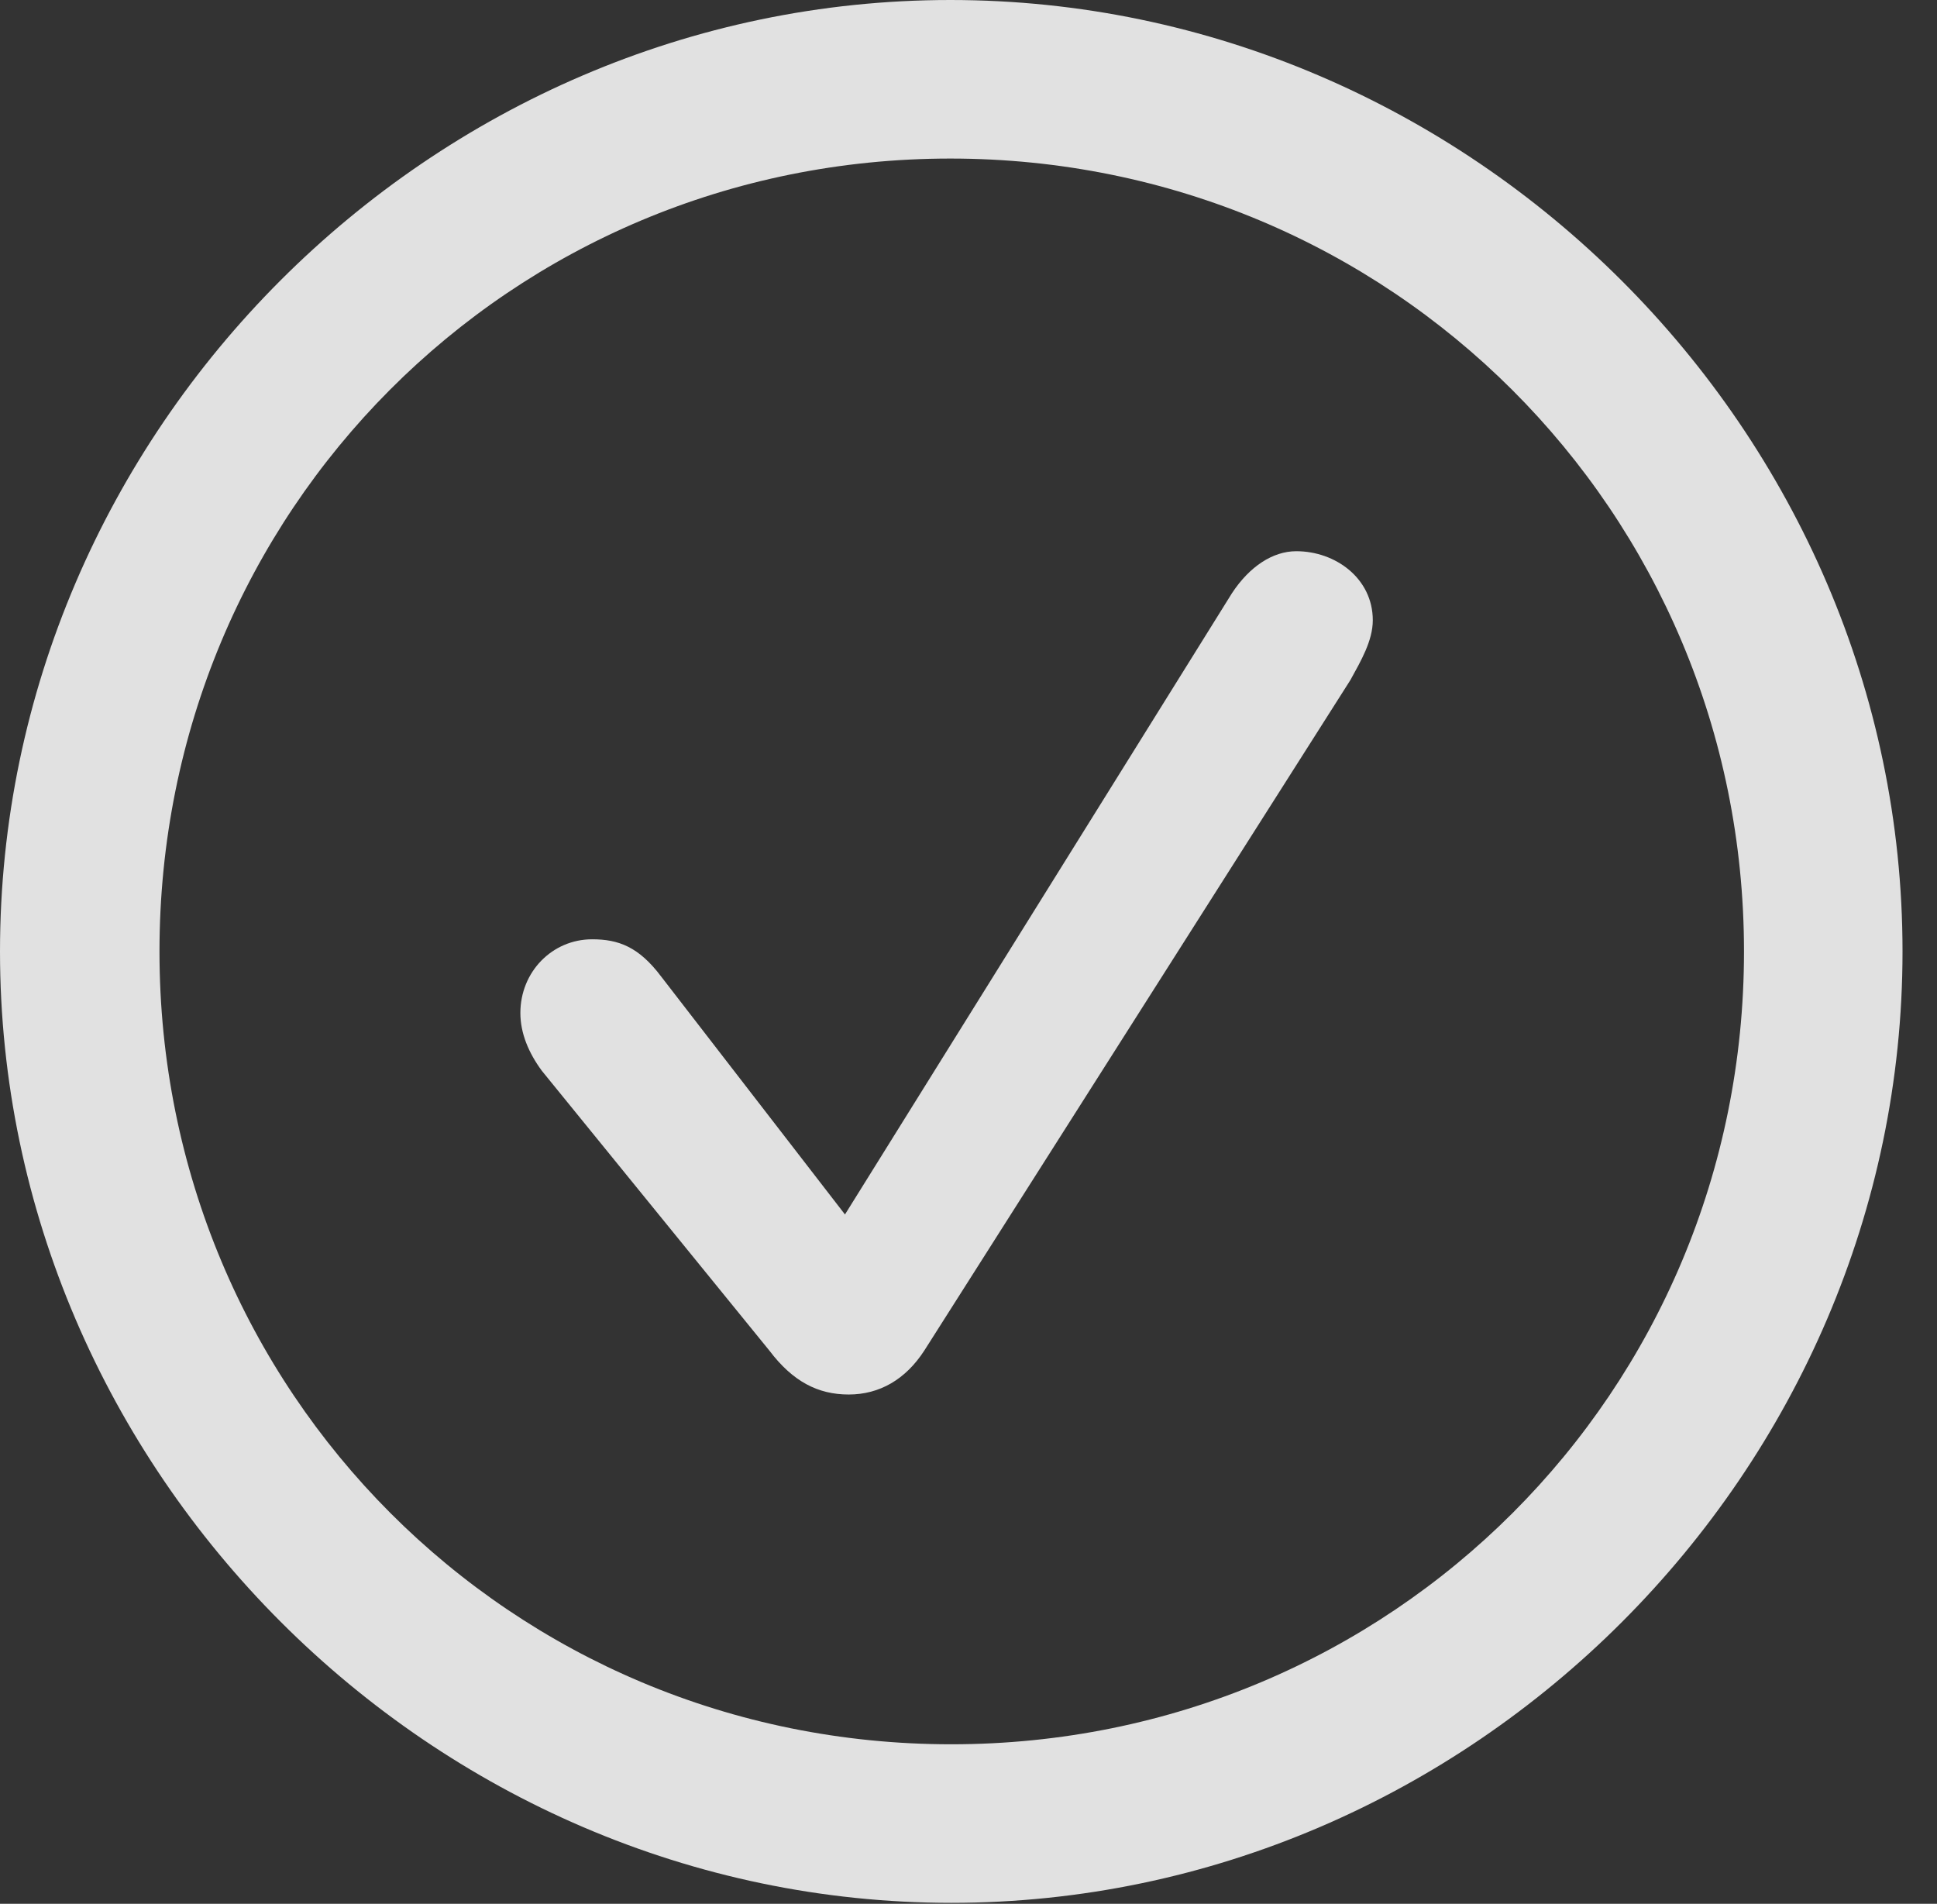<?xml version="1.0" encoding="UTF-8"?>
<!--Generator: Apple Native CoreSVG 232.5-->
<!DOCTYPE svg
PUBLIC "-//W3C//DTD SVG 1.1//EN"
       "http://www.w3.org/Graphics/SVG/1.1/DTD/svg11.dtd">
<svg version="1.1" xmlns="http://www.w3.org/2000/svg" xmlns:xlink="http://www.w3.org/1999/xlink" width="20.283" height="19.932">
 <rect width="100%" height="100%" fill="#333333" stroke="none"/>
 <g>
  <rect height="19.932" opacity="0" width="20.283" x="0" y="0"/>
  <path d="M9.961 19.922C15.41 19.922 19.922 15.4 19.922 9.961C19.922 4.512 15.4 0 9.951 0C4.512 0 0 4.512 0 9.961C0 15.4 4.521 19.922 9.961 19.922ZM9.961 18.262C5.352 18.262 1.67 14.57 1.67 9.961C1.67 5.352 5.342 1.66 9.951 1.66C14.56 1.66 18.262 5.352 18.262 9.961C18.262 14.57 14.57 18.262 9.961 18.262Z" fill="#ffffff" fill-opacity="0.85"/>
  <path d="M8.887 14.6C9.209 14.6 9.482 14.443 9.678 14.141L14.141 7.119C14.248 6.924 14.375 6.709 14.375 6.494C14.375 6.055 13.984 5.771 13.574 5.771C13.33 5.771 13.086 5.928 12.9 6.211L8.848 12.715L6.924 10.225C6.689 9.912 6.475 9.834 6.201 9.834C5.781 9.834 5.449 10.176 5.449 10.605C5.449 10.82 5.537 11.025 5.674 11.211L8.057 14.141C8.301 14.463 8.564 14.6 8.887 14.6Z" fill="#ffffff" fill-opacity="0.85"/>
 </g>
</svg>
